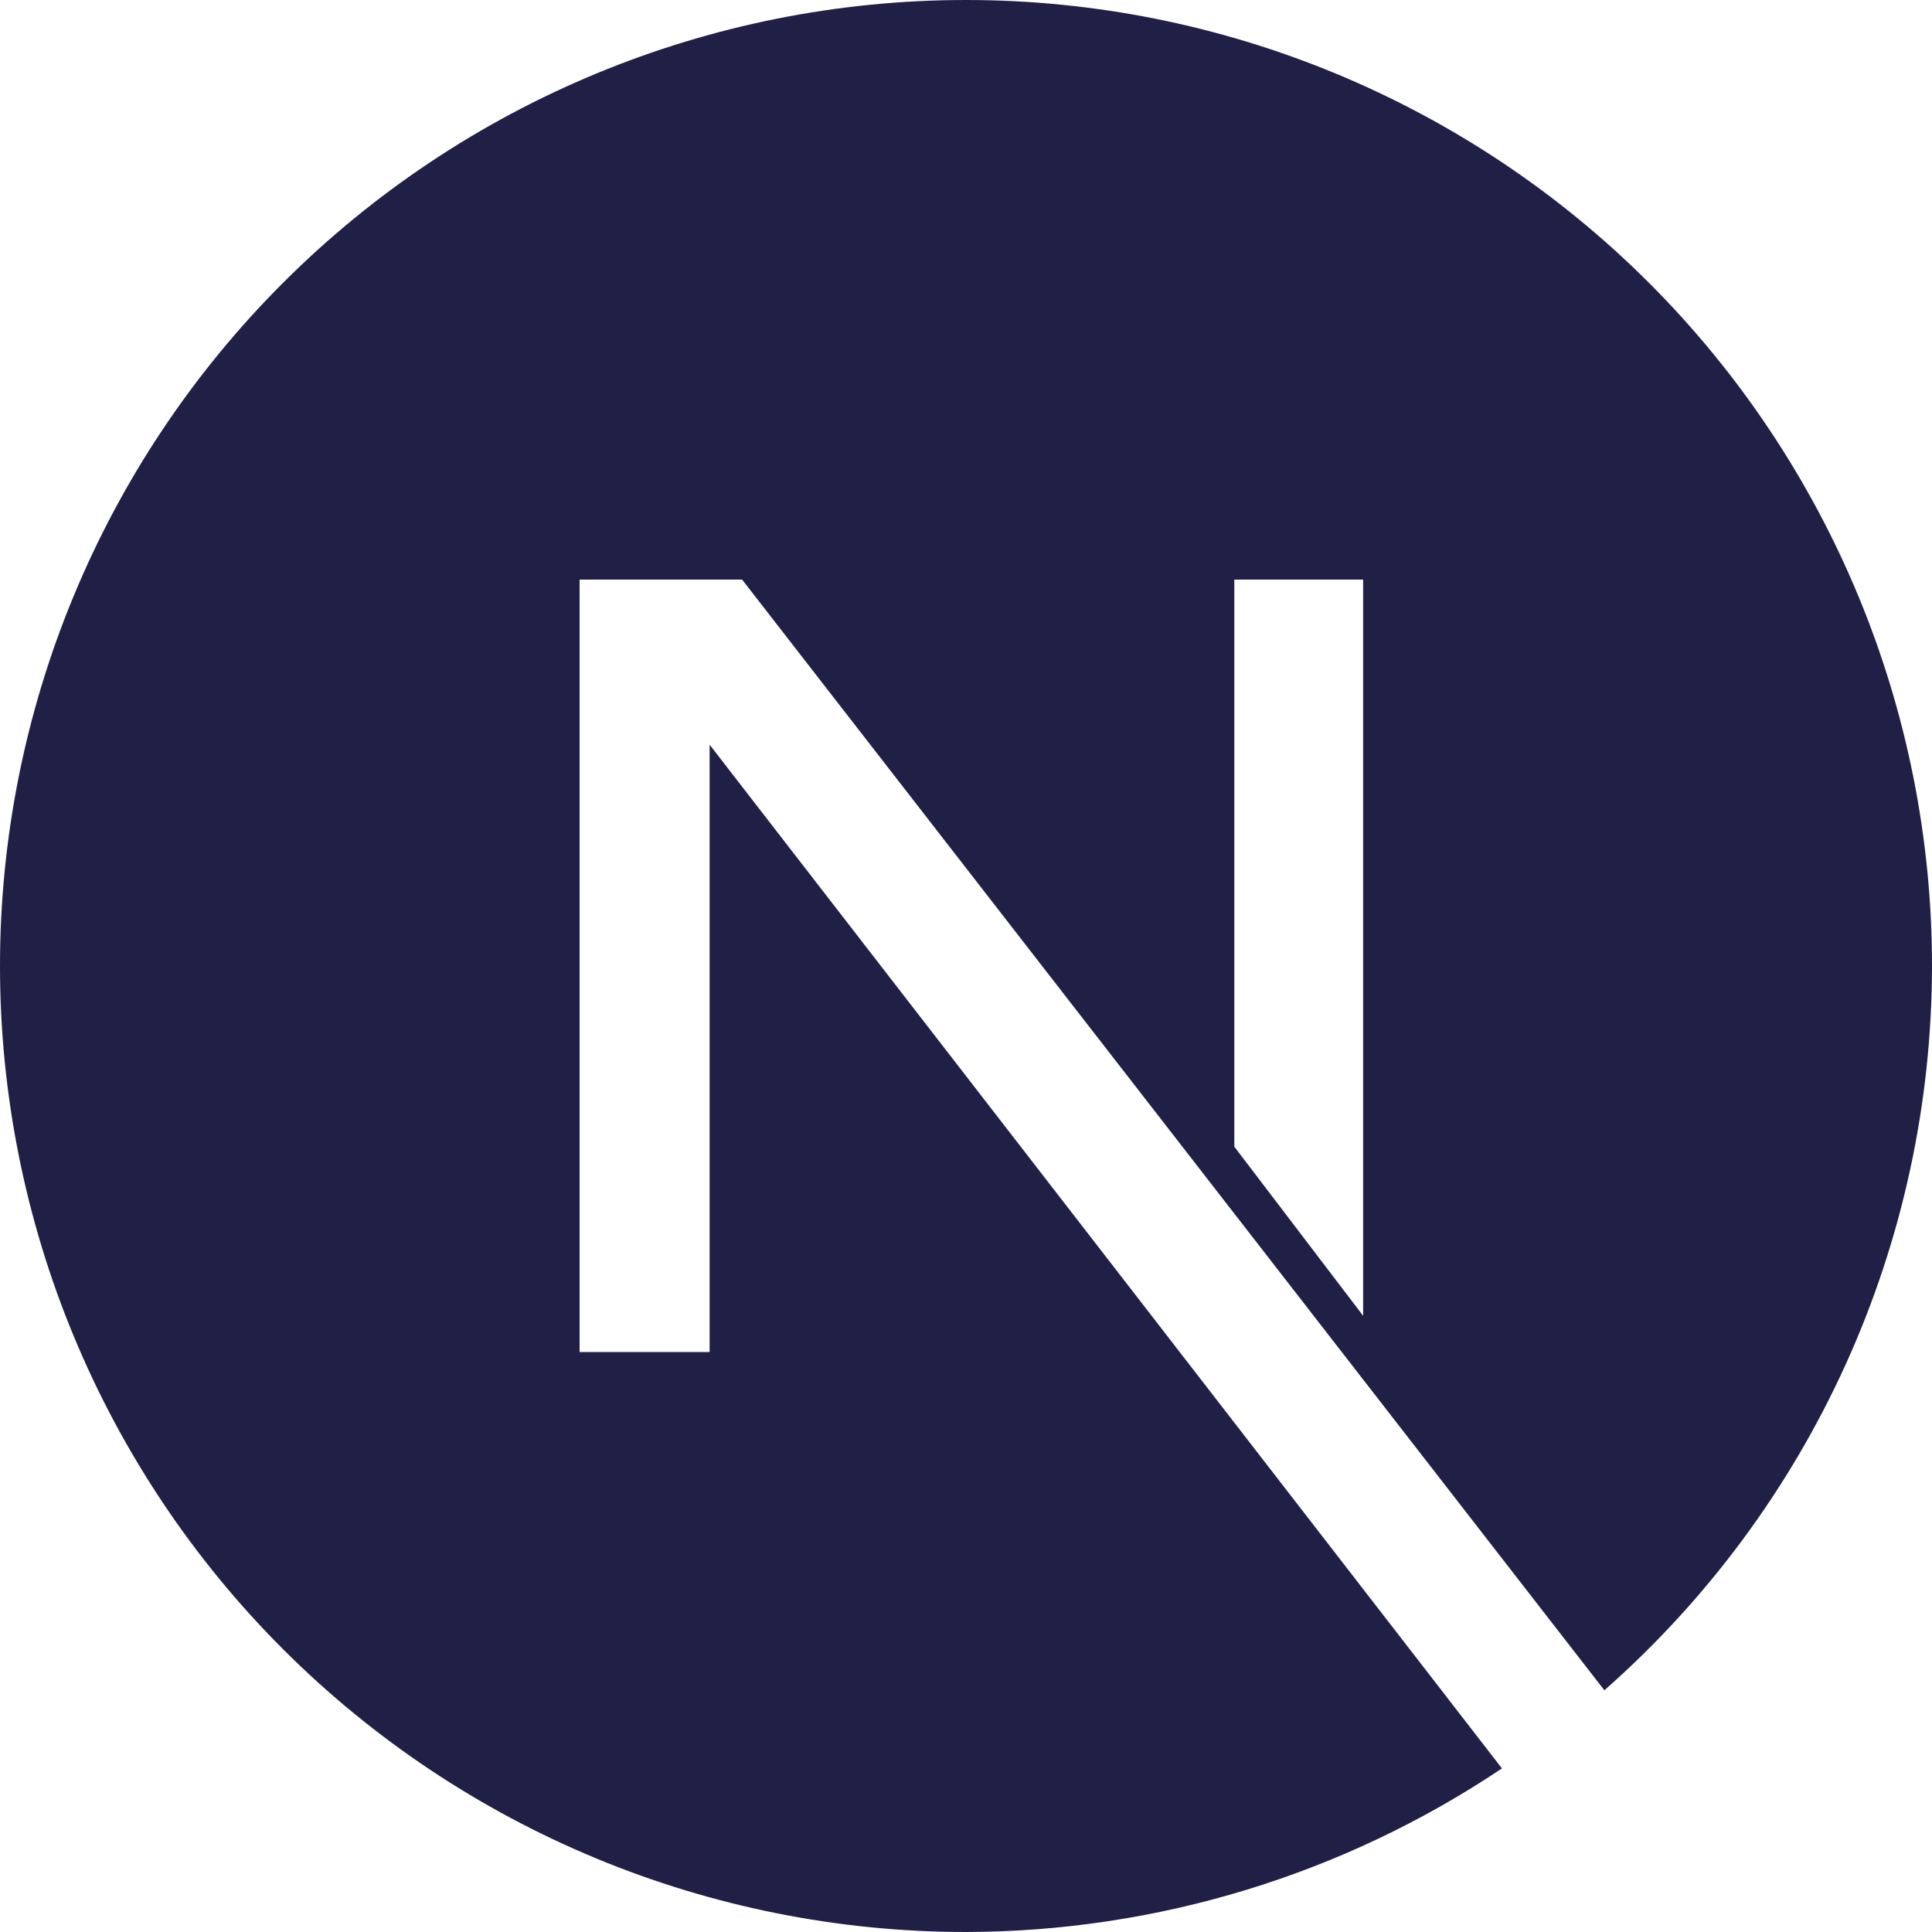 <svg width="50" height="50" viewBox="0 0 50 50" fill="none" xmlns="http://www.w3.org/2000/svg">
<path d="M25 0C18.37 0 12.011 2.634 7.322 7.322C2.634 12.011 0 18.37 0 25C0 31.63 2.634 37.989 7.322 42.678C12.011 47.366 18.37 50 25 50C29.94 49.99 34.767 48.517 38.87 45.766L18.365 19.273V34.991H15V15H19.206L41.521 43.744C44.183 41.4 46.316 38.516 47.778 35.285C49.24 32.053 49.997 28.547 50 25C50 18.37 47.366 12.011 42.678 7.322C37.989 2.634 31.63 0 25 0ZM31.944 15H35.278V34.053L31.944 29.676V15ZM41.389 43.875L41.346 43.913C41.361 43.9 41.375 43.888 41.389 43.875Z" fill="#201F46"/>
</svg>
